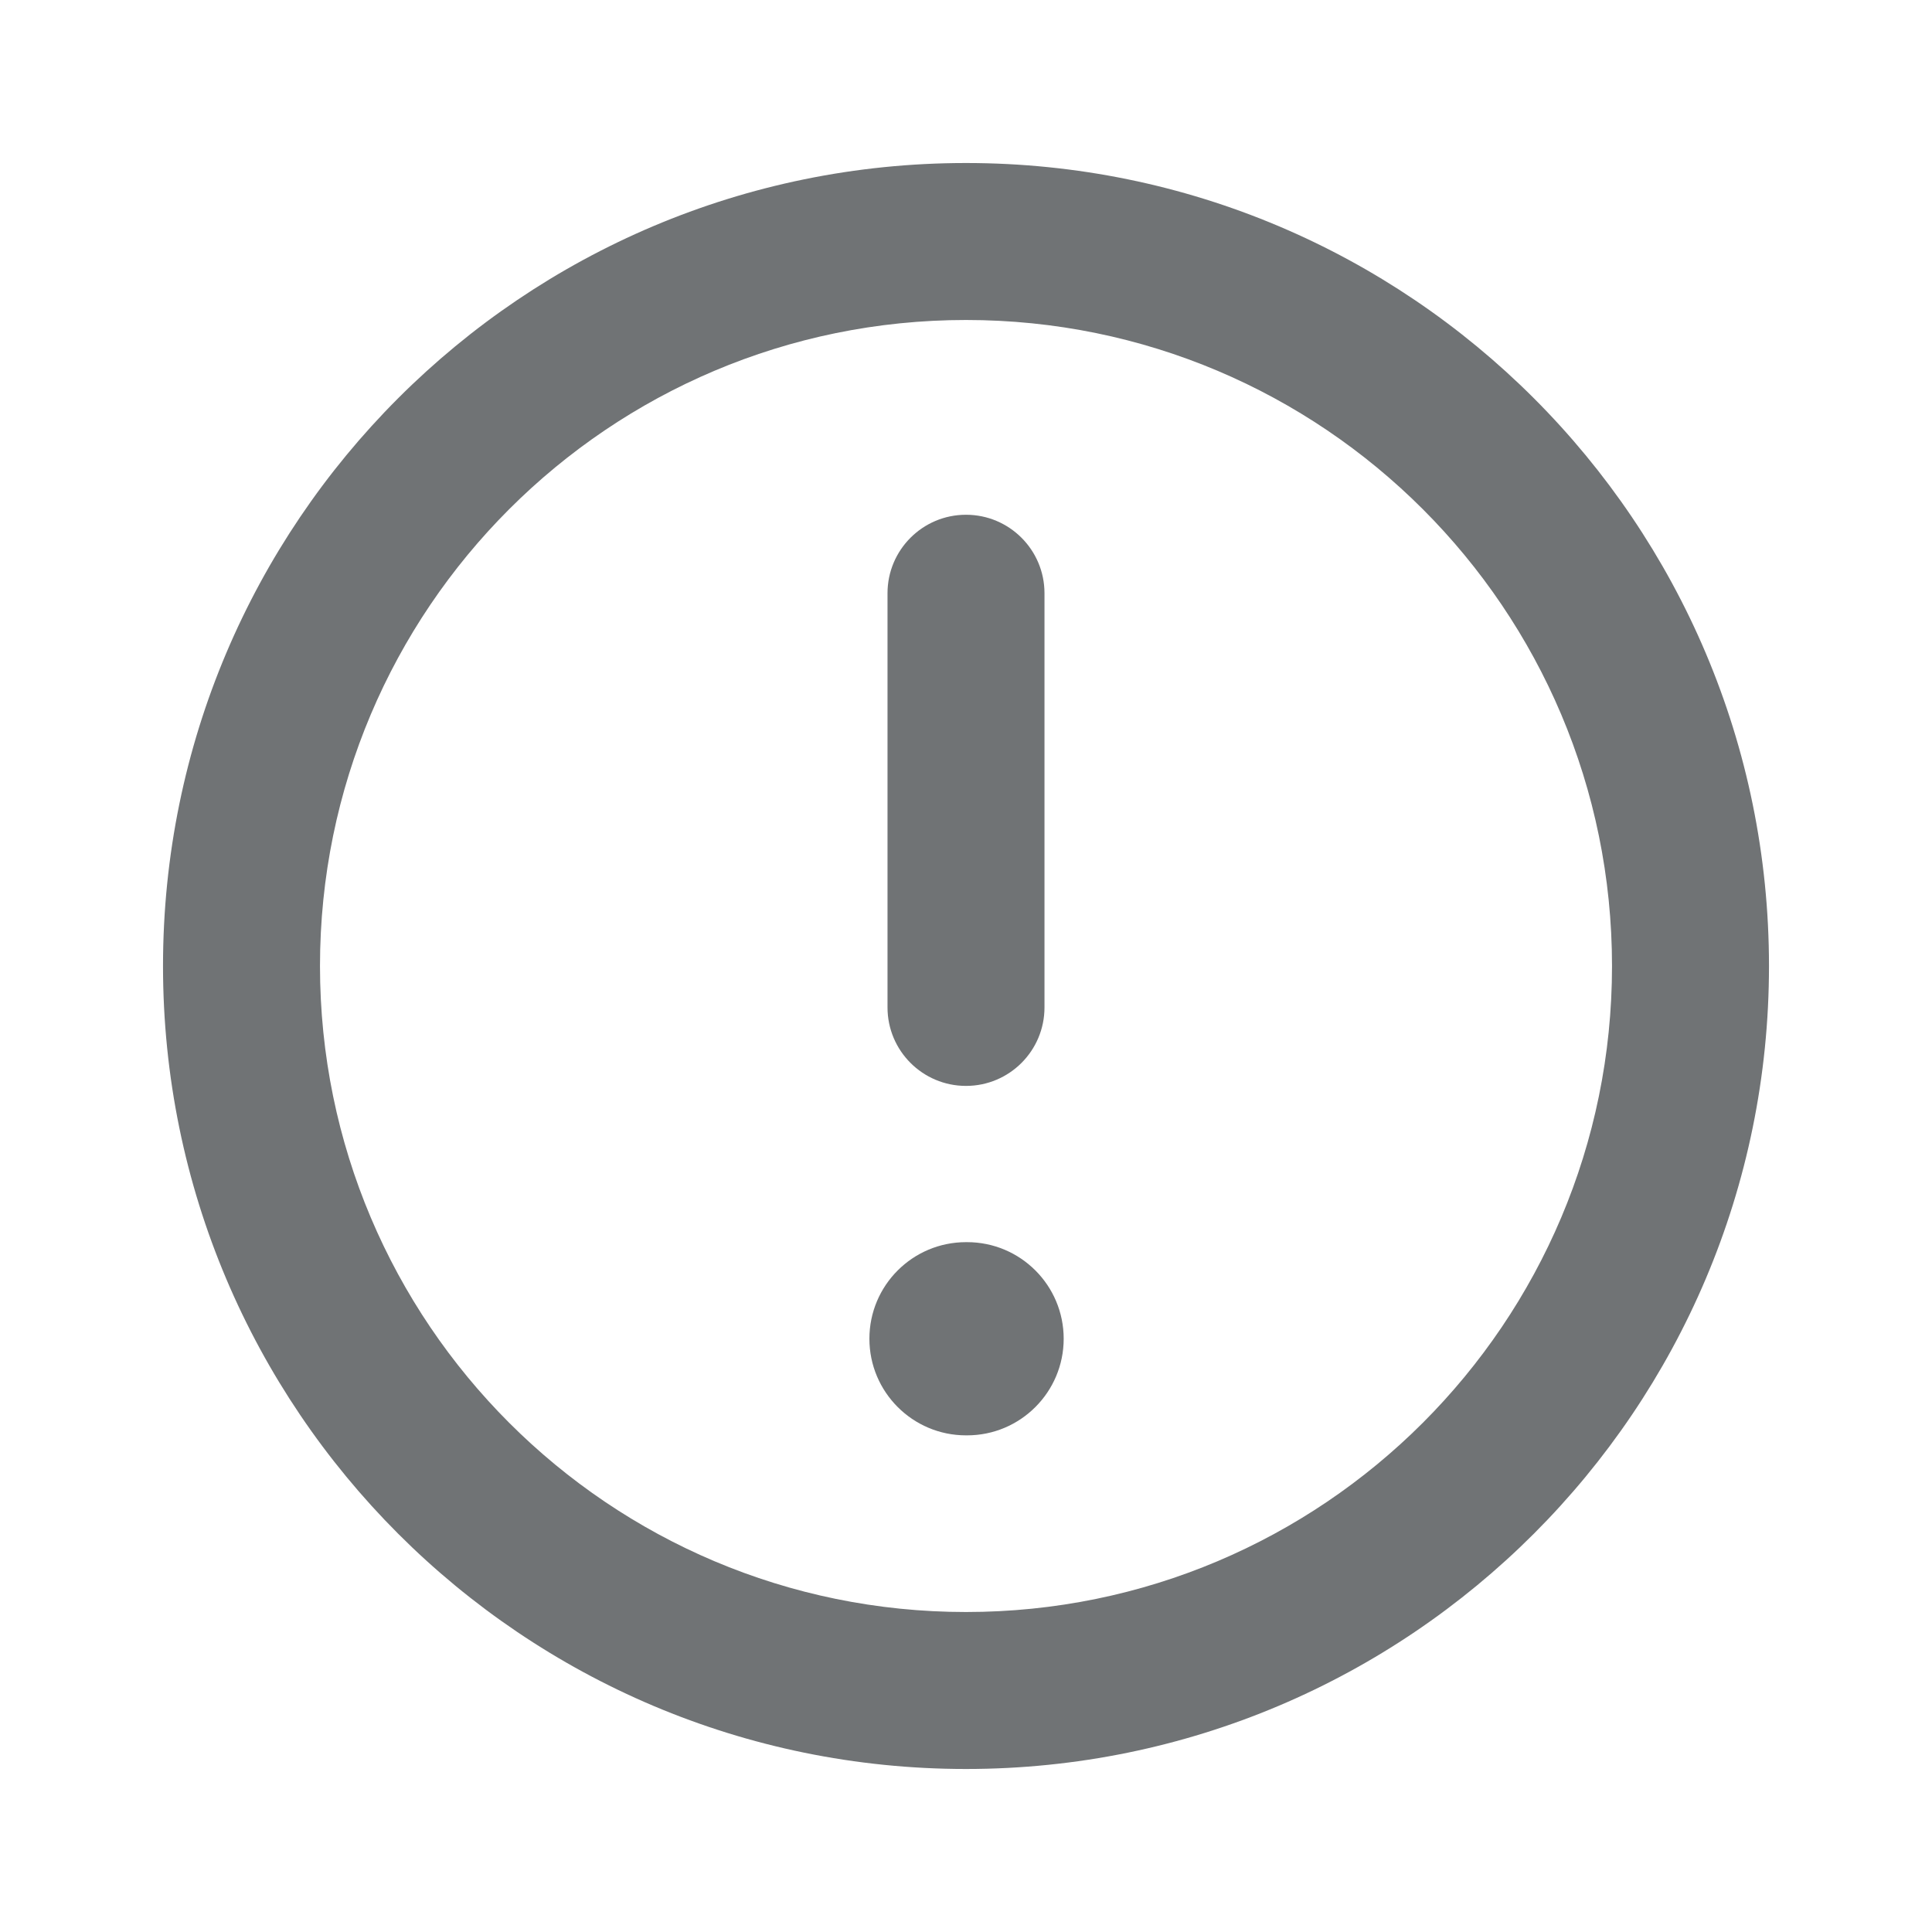 <svg xmlns="http://www.w3.org/2000/svg" width="16" height="16" fill="none" viewBox="0 0 16 16"><path fill="#707375" fill-rule="evenodd" d="M8 2.65C5.045 2.65 2.65 5.045 2.65 8C2.65 10.955 5.045 13.35 8 13.35C10.955 13.35 13.35 10.955 13.35 8C13.35 5.045 10.955 2.65 8 2.65ZM1.35 8C1.35 4.327 4.327 1.35 8 1.35C11.673 1.35 14.65 4.327 14.65 8C14.65 11.672 11.673 14.65 8 14.65C4.327 14.65 1.35 11.672 1.35 8Z" clip-rule="evenodd"/><path fill="#707375" fill-rule="evenodd" d="M7.2 11.087C7.2 10.645 7.558 10.287 8 10.287H8.009C8.451 10.287 8.809 10.645 8.809 11.087C8.809 11.528 8.451 11.887 8.009 11.887H8C7.558 11.887 7.2 11.528 7.2 11.087Z" clip-rule="evenodd"/><path fill="#707375" fill-rule="evenodd" d="M8 4.263C8.359 4.263 8.65 4.554 8.65 4.913V8.343C8.65 8.702 8.359 8.993 8 8.993C7.641 8.993 7.35 8.702 7.35 8.343V4.913C7.35 4.554 7.641 4.263 8 4.263Z" clip-rule="evenodd"/></svg>